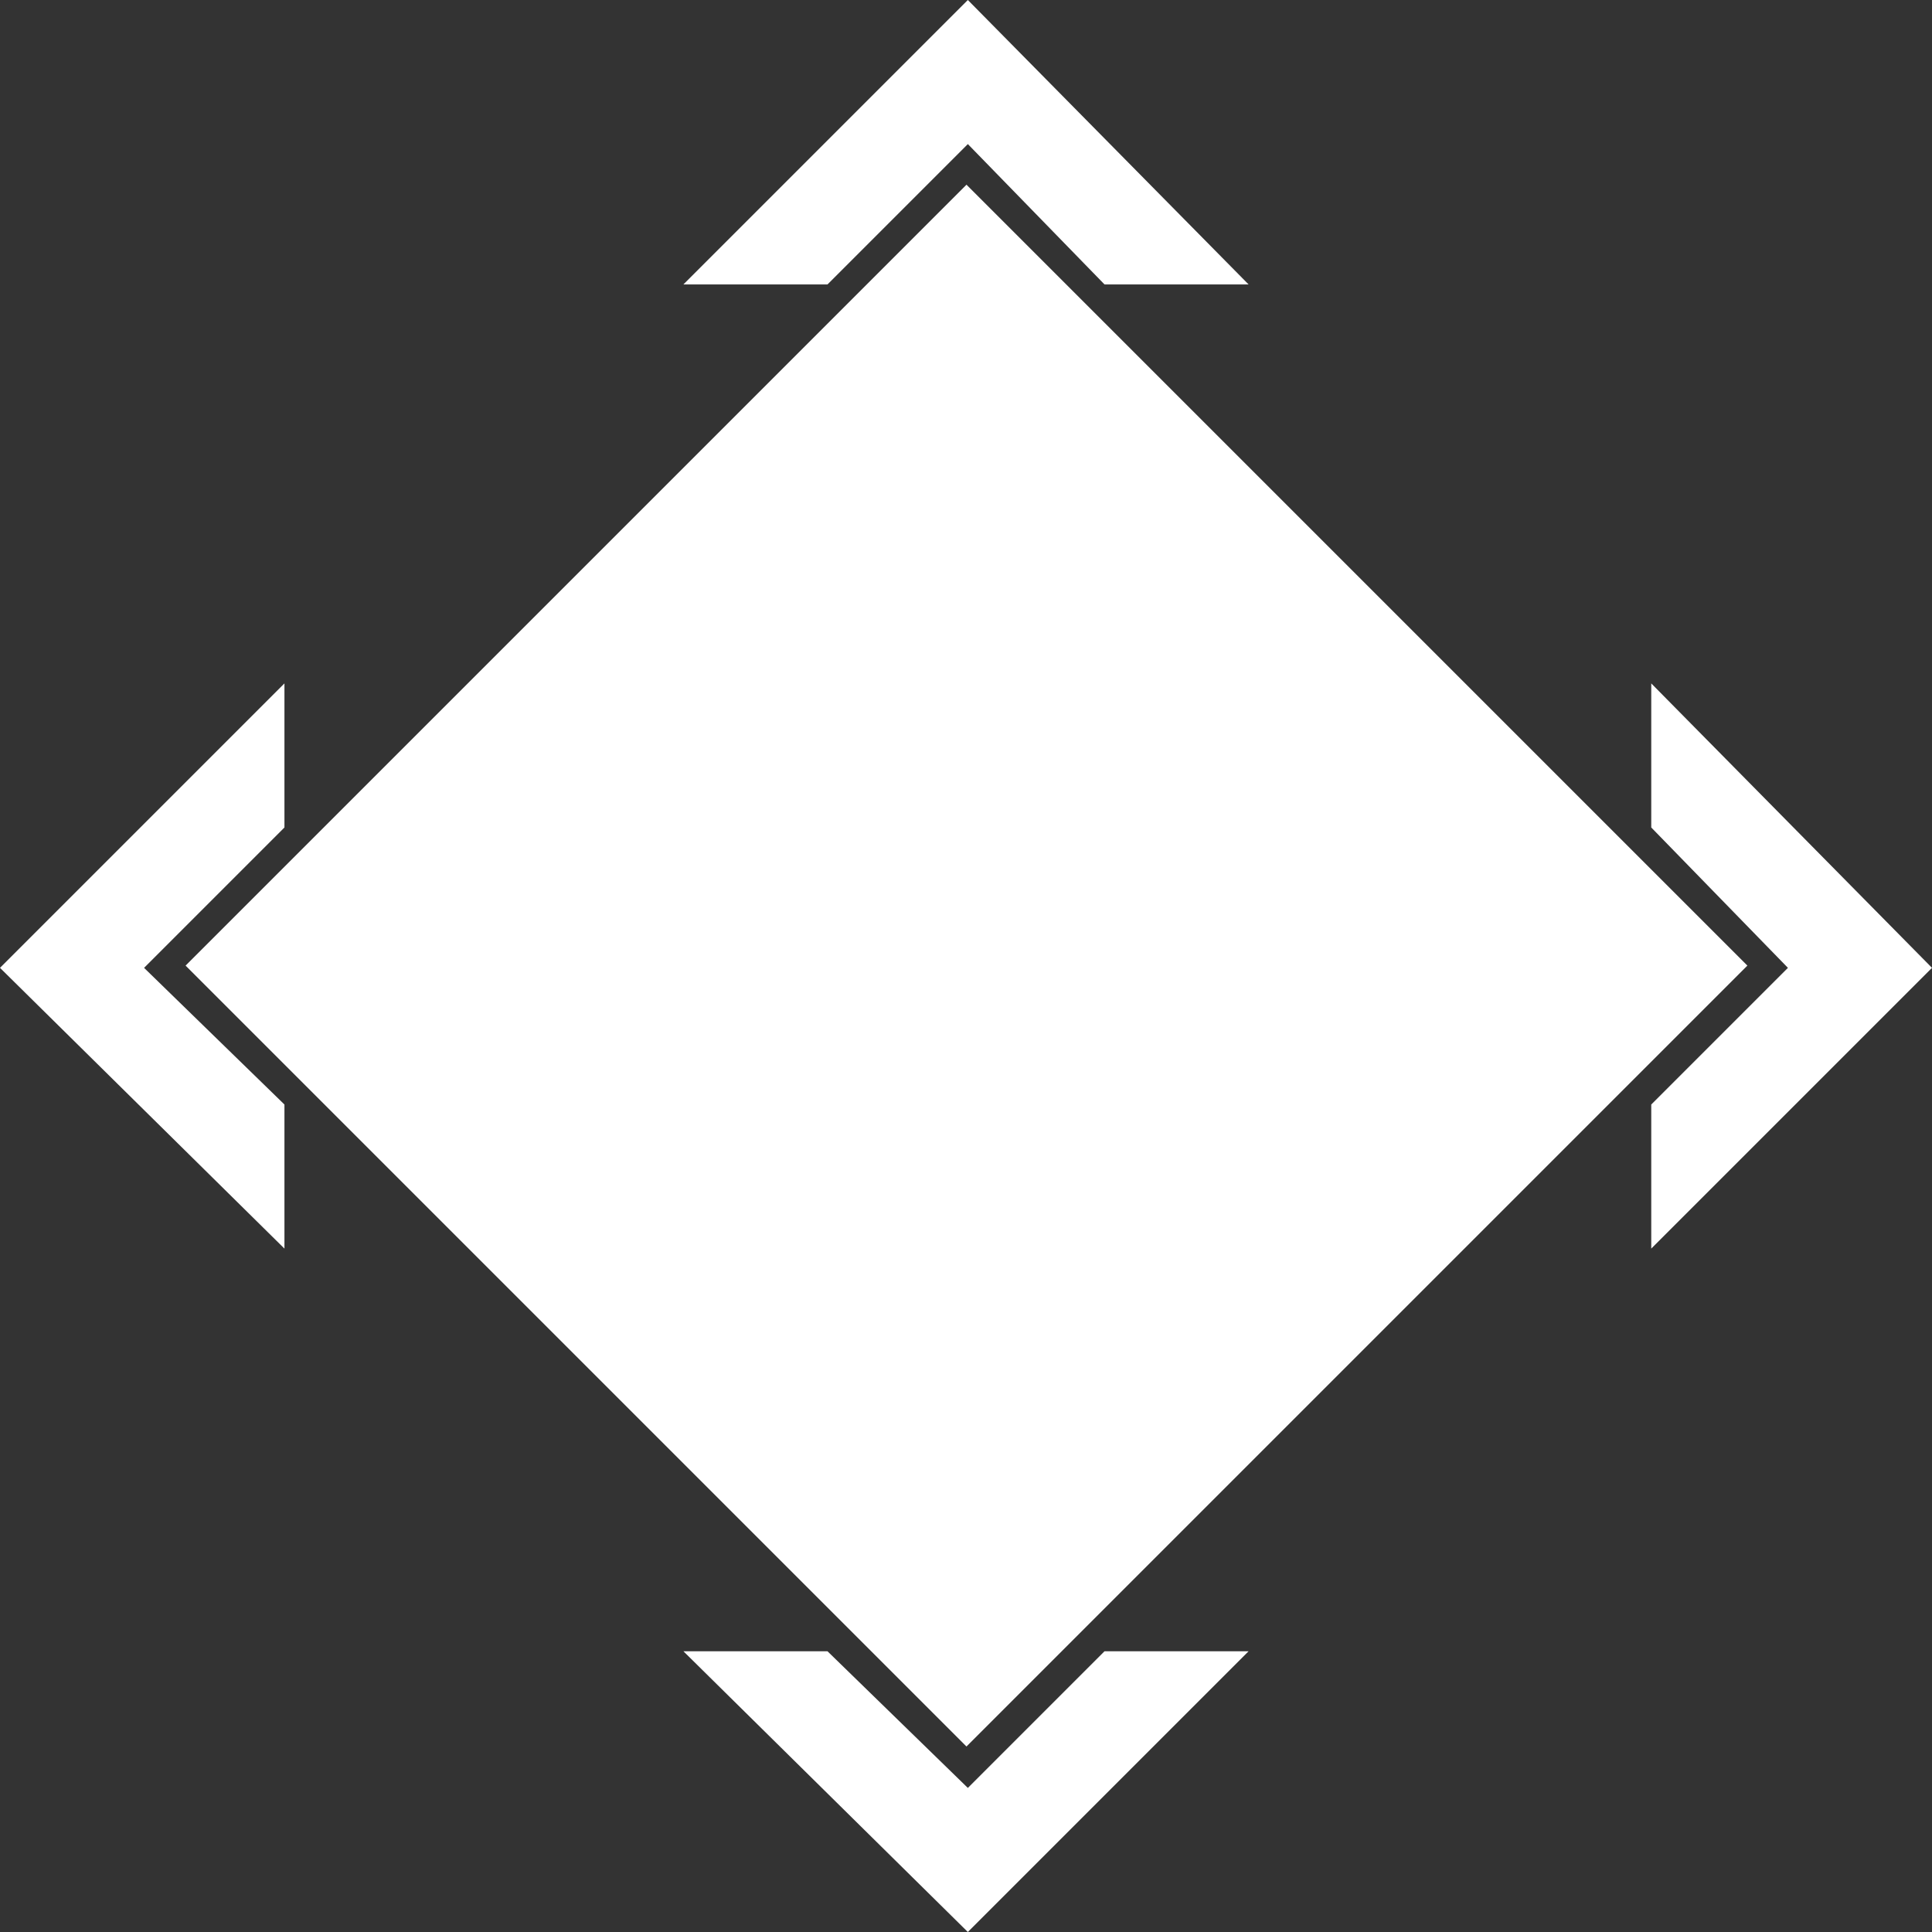 <?xml version="1.0" encoding="iso-8859-1"?>
<!-- Generator: Adobe Illustrator 18.0.0, SVG Export Plug-In . SVG Version: 6.00 Build 0)  -->
<!DOCTYPE svg PUBLIC "-//W3C//DTD SVG 1.1//EN" "http://www.w3.org/Graphics/SVG/1.1/DTD/svg11.dtd">
<svg class="side-logo" version="1.1" xmlns="http://www.w3.org/2000/svg" xmlns:xlink="http://www.w3.org/1999/xlink" x="0px" y="0px"
	 viewBox="0 0 52.3 52.3" enable-background="new 0 0 52.3 52.3" xml:space="preserve">
	<rect x="0" y="0" width="52.3" height="52.3" fill="#333333" stroke="none"/>
	<g class="square1">
		<rect id="square1_x5F_path" x="13.7" y="13.7" transform="matrix(0.705 0.709 -0.709 0.705 26.25 -10.837)" fill="#FFFFFF" width="25" height="25"/>
	</g>
	<g class="square2">
		<rect id="square2_x5F_path" x="11.2" y="11.2" transform="matrix(0.707 0.707 -0.707 0.707 26.163 -10.837)" fill="#FFFFFF" width="29.9" height="29.9"/>
	</g>
	<g class="arrows">
		<polygon id="arrow_x5F_left_1_" fill="#FFFFFF" points="3.9,26.2 7.7,22.4 7.7,18.5 0,26.2 7.7,33.8 7.7,29.9 	"/>
		<polygon id="arrow_x5F_down" fill="#FFFFFF" points="26.2,48.4 22.4,44.7 18.5,44.7 26.2,52.3 33.8,44.7 29.9,44.7 	"/>
		<polygon id="arrow_x5F_right_1_" fill="#FFFFFF" points="48.4,26.2 44.7,29.9 44.7,33.8 52.3,26.2 44.7,18.5 44.7,22.4 	"/>
		<polygon id="arrow_x5F_top_1_" fill="#FFFFFF" points="26.2,3.9 29.9,7.7 33.8,7.7 26.2,0 18.5,7.7 22.4,7.7 	"/>
	</g>
	<g class="letters">
		<path id="z_1_" fill="#FFFFFF" d="M37.5,23.2l1.1-1.1l4.1,4.1c-2.6,2.6-5.8,5.8-8.4,8.4l-3-5l-1,1c-1.1-1.1-2.3-2.3-3.4-3.4
		c-0.2-0.2-0.5-0.5-0.7-0.7c2.6-2.6,5.8-5.8,8.4-8.4L37.5,23.2z"/>
		<path id="b_1_" fill="#FFFFFF" d="M29,29.9L29,31.6l-2.8,2.8c0.1,0.1,0.1,0.1,0.2,0.2l2.8-2.8l1.8-0.1l0.1,0.1l2.1,2.1L33,36
		l-6.8,6.8c-2.7-2.7-5.4-5.4-8.2-8.2l6.8-6.8l2-0.1L29,29.9z"/>
		<path id="a_1_" fill="#FFFFFF" d="M29.1,21.1c-0.7-0.7-3.2-3.2-3.8-3.8l-0.2,0.2l3.8,3.8l-0.1,1.9l-3.4,3.4l-4-4l-2.1-6.3l6.8-6.8
		l8.2,8.2c-1.1,1.1-2.2,2.2-3.3,3.3L29.1,21.1z"/>
		<path id="f_1_" fill="#FFFFFF" d="M21,22.8l-3.1,3.1C18,26,18,26,18.1,26.1l2-2l3,3L21.2,29c0.9,0.9-0.1-0.1,0.9,0.9
		c-1.5,1.5-2.9,2.9-4.4,4.4c-1.4-1.4-4.1-4.1-8.2-8.2c2.5-2.5,7-7,9.5-9.5L21,22.8z"/>
	</g>
</svg>
